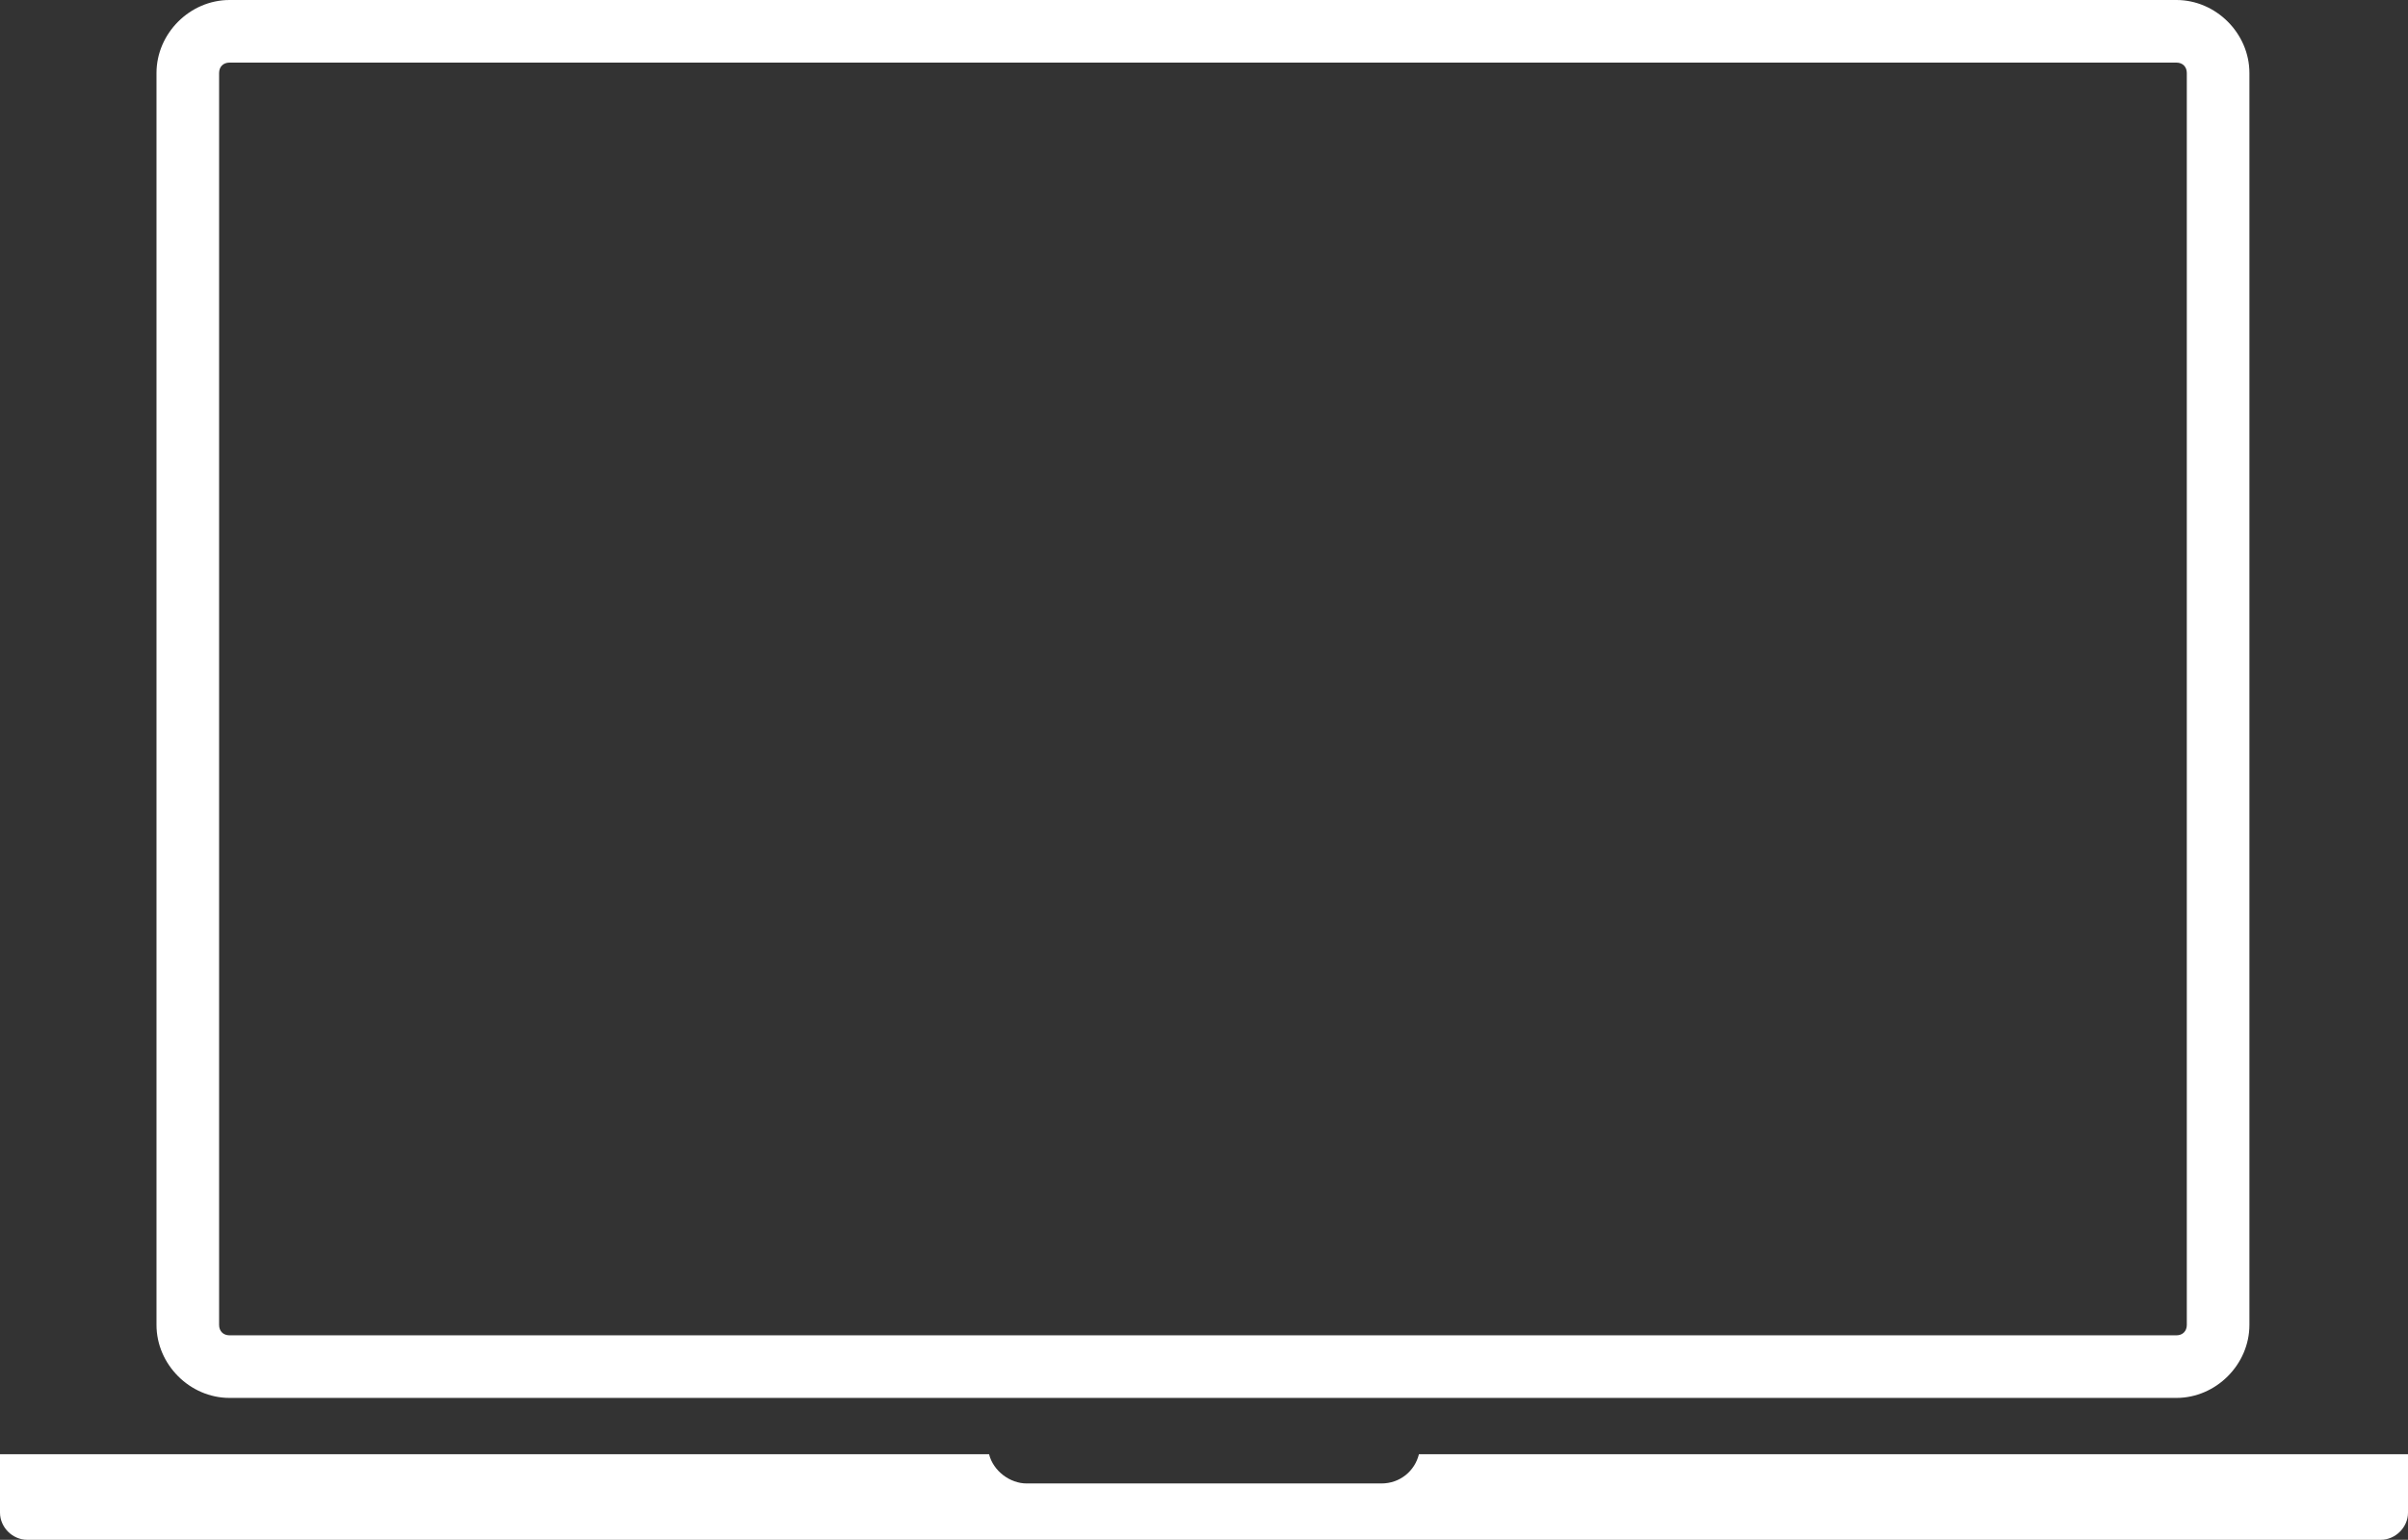 <?xml version="1.0" encoding="utf-8"?>
<!-- Generator: Adobe Illustrator 17.1.0, SVG Export Plug-In . SVG Version: 6.00 Build 0)  -->
<!DOCTYPE svg PUBLIC "-//W3C//DTD SVG 1.1//EN" "http://www.w3.org/Graphics/SVG/1.1/DTD/svg11.dtd">
<svg version="1.1" id="Capa_1" xmlns="http://www.w3.org/2000/svg" xmlns:xlink="http://www.w3.org/1999/xlink" x="0px" y="0px"
	 viewBox="0 20.8 115.4 73.8" enable-background="new 0 20.8 115.4 73.8" xml:space="preserve">
<rect x="0" y="20.8" width="115.4" height="73.8" fill="#333333" stroke="none"/>
<g>
	<path fill="#FFFFFF" d="M11,87.8h93.3c1.9,0,3.5-1.6,3.5-3.5v-60c0-1.9-1.6-3.5-3.5-3.5H11c-1.9,0-3.5,1.6-3.5,3.5v60
		C7.5,86.2,9.1,87.8,11,87.8z M10.5,24.3c0-0.3,0.2-0.5,0.5-0.5h93.3c0.3,0,0.5,0.2,0.5,0.5v60c0,0.3-0.2,0.5-0.5,0.5H11
		c-0.3,0-0.5-0.2-0.5-0.5V24.3z M115.4,90.5v2.8c0,0.7-0.6,1.3-1.3,1.3H1.3C0.6,94.6,0,94,0,93.3v-2.8h47.4c0.2,0.8,1,1.4,1.8,1.4
		h17c0.9,0,1.6-0.6,1.8-1.4H115.4z"/>
</g>
</svg>
